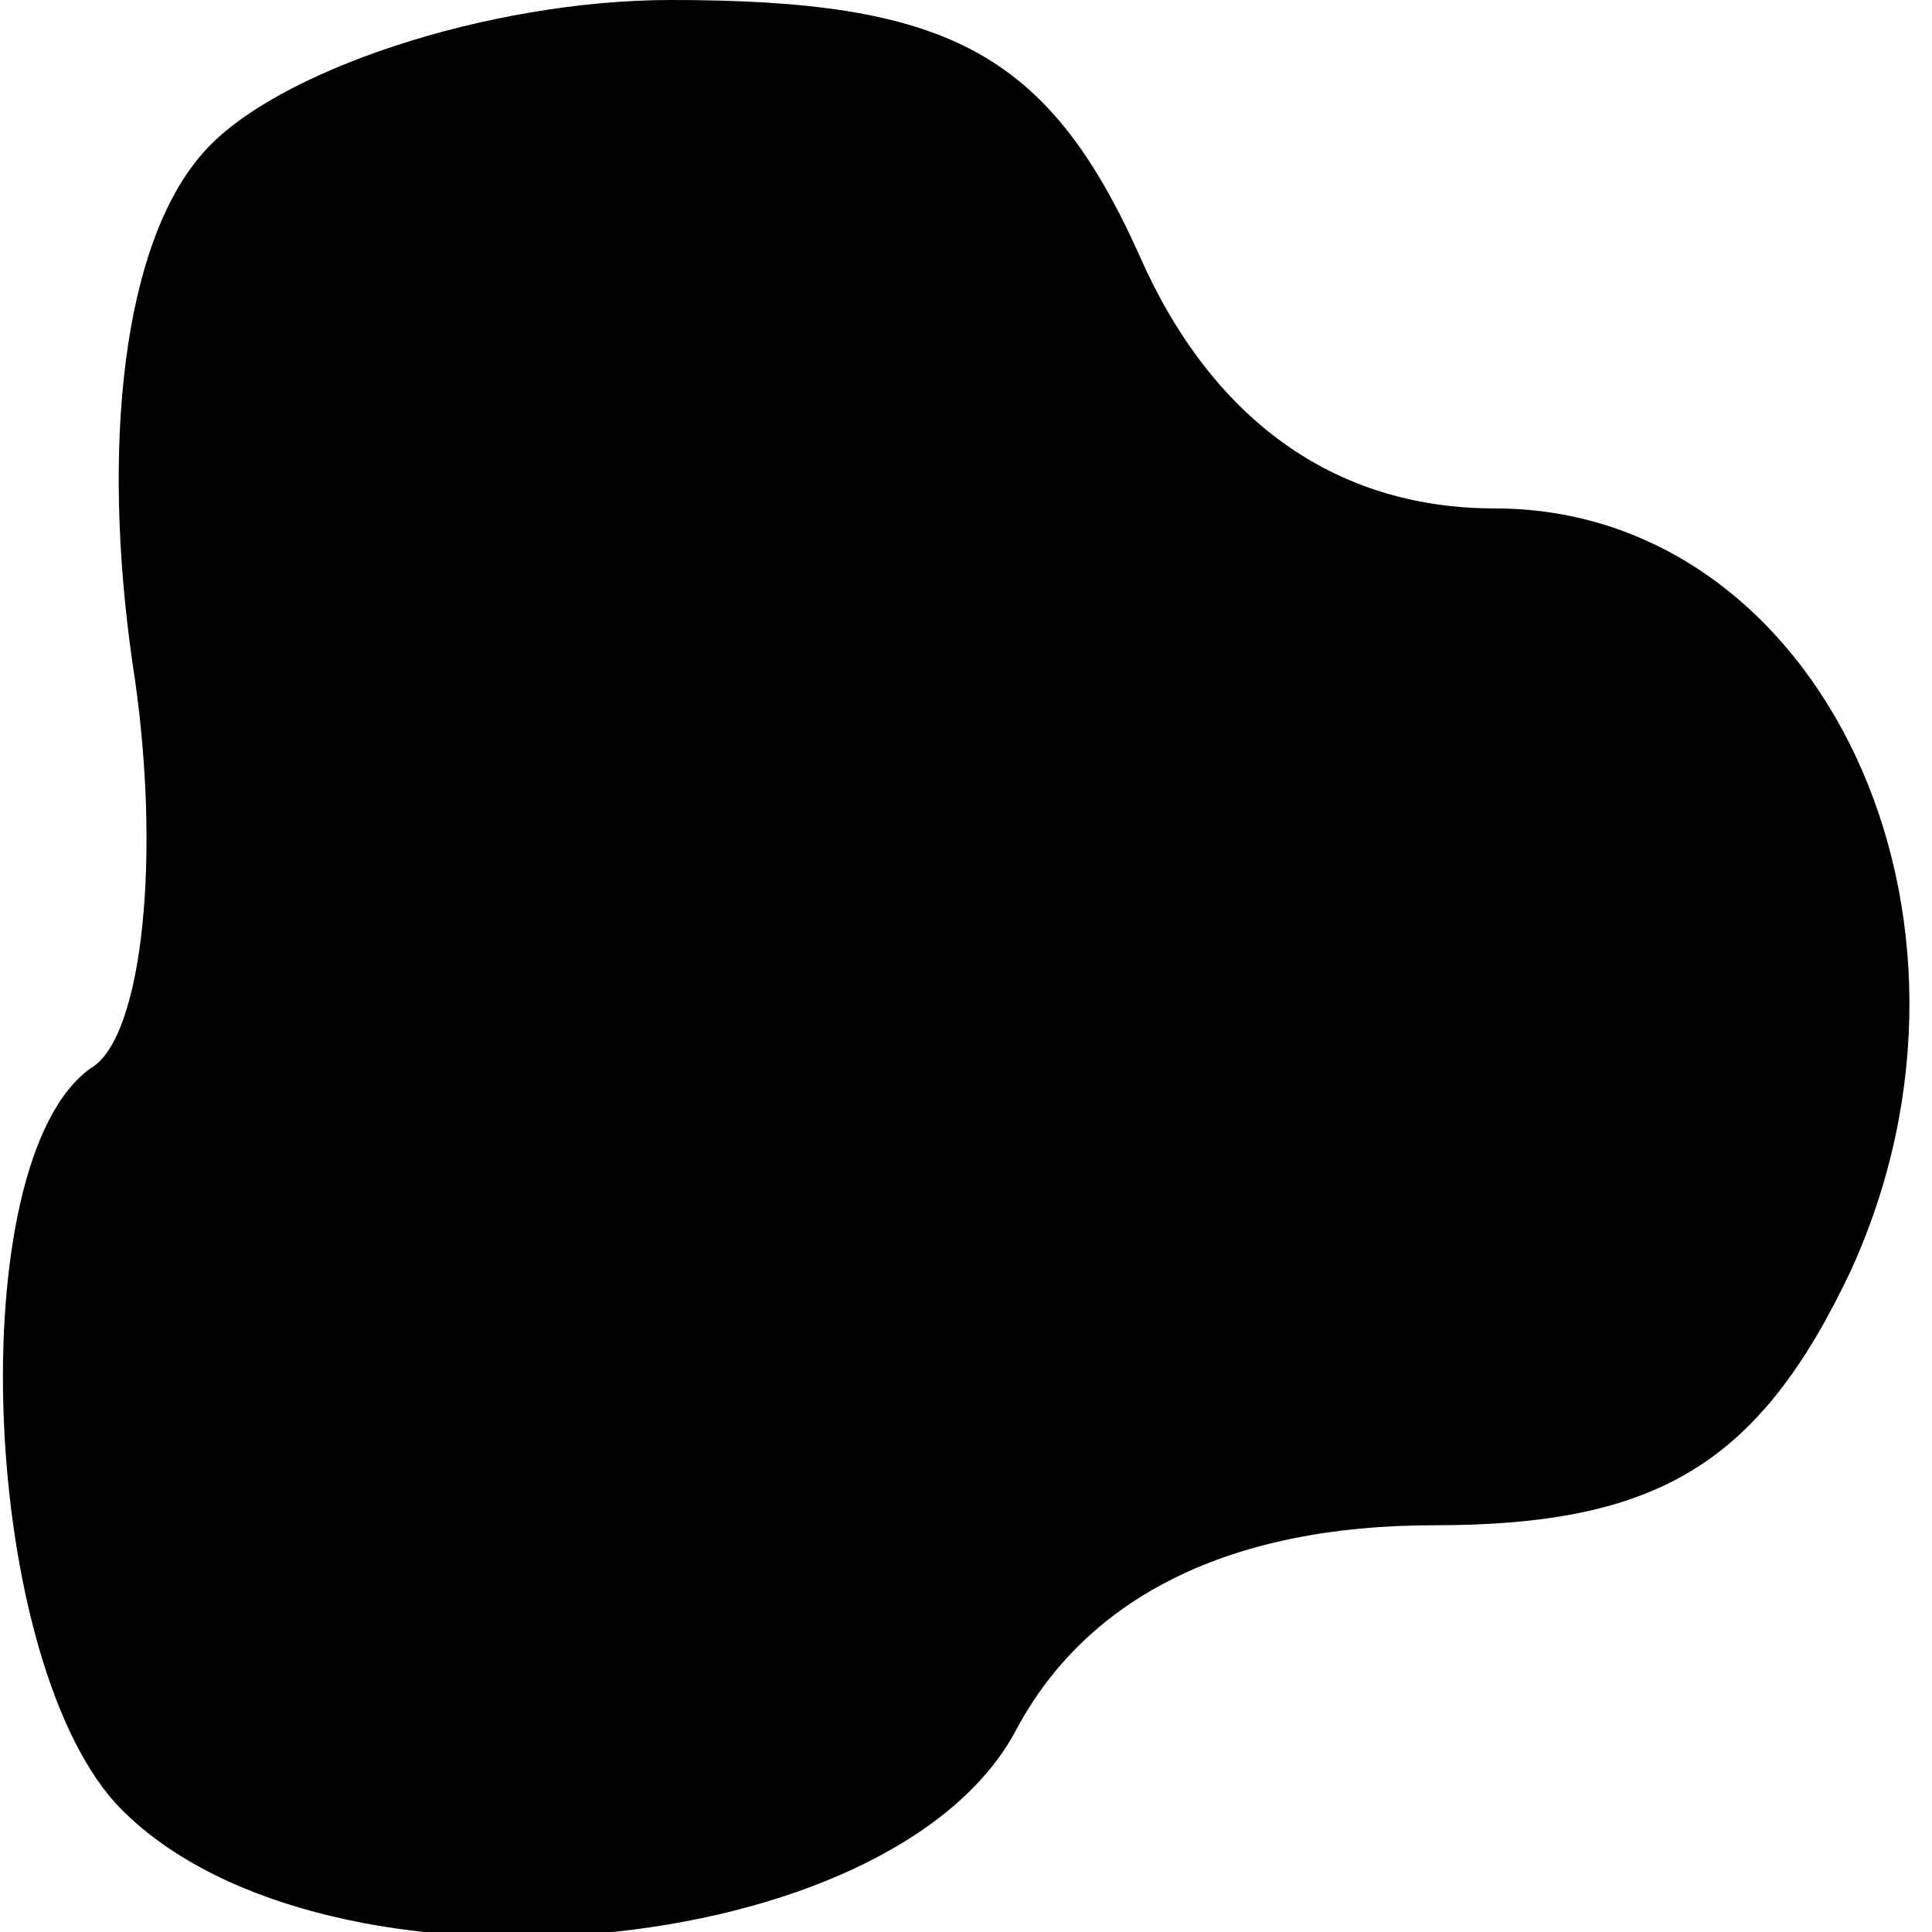 <?xml version="1.0" standalone="no"?>
<!DOCTYPE svg PUBLIC "-//W3C//DTD SVG 20010904//EN"
 "http://www.w3.org/TR/2001/REC-SVG-20010904/DTD/svg10.dtd">
<svg version="1.0" xmlns="http://www.w3.org/2000/svg"
 width="19pt" height="19pt" viewBox="0 0 19 19"
 preserveAspectRatio="xMidYMid meet">
<g transform="translate(0,19) scale(0.1,-0.1)"
fill="#000000" stroke="none">
<path fill="#000000" stroke="none" d="M20 175 c-8 -9 -10 -29 -7 -50 3 -19 1
-37 -4 -40 -13 -9 -11 -59 3 -73 20 -20 76 -15 88 8 7 13 21 20 41 20 22 0 32
6 41 25 16 35 -3 75 -35 75 -16 0 -28 9 -35 25 -9 20 -19 25 -46 25 -18 0 -39
-7 -46 -15z"/>
</g>
</svg>
